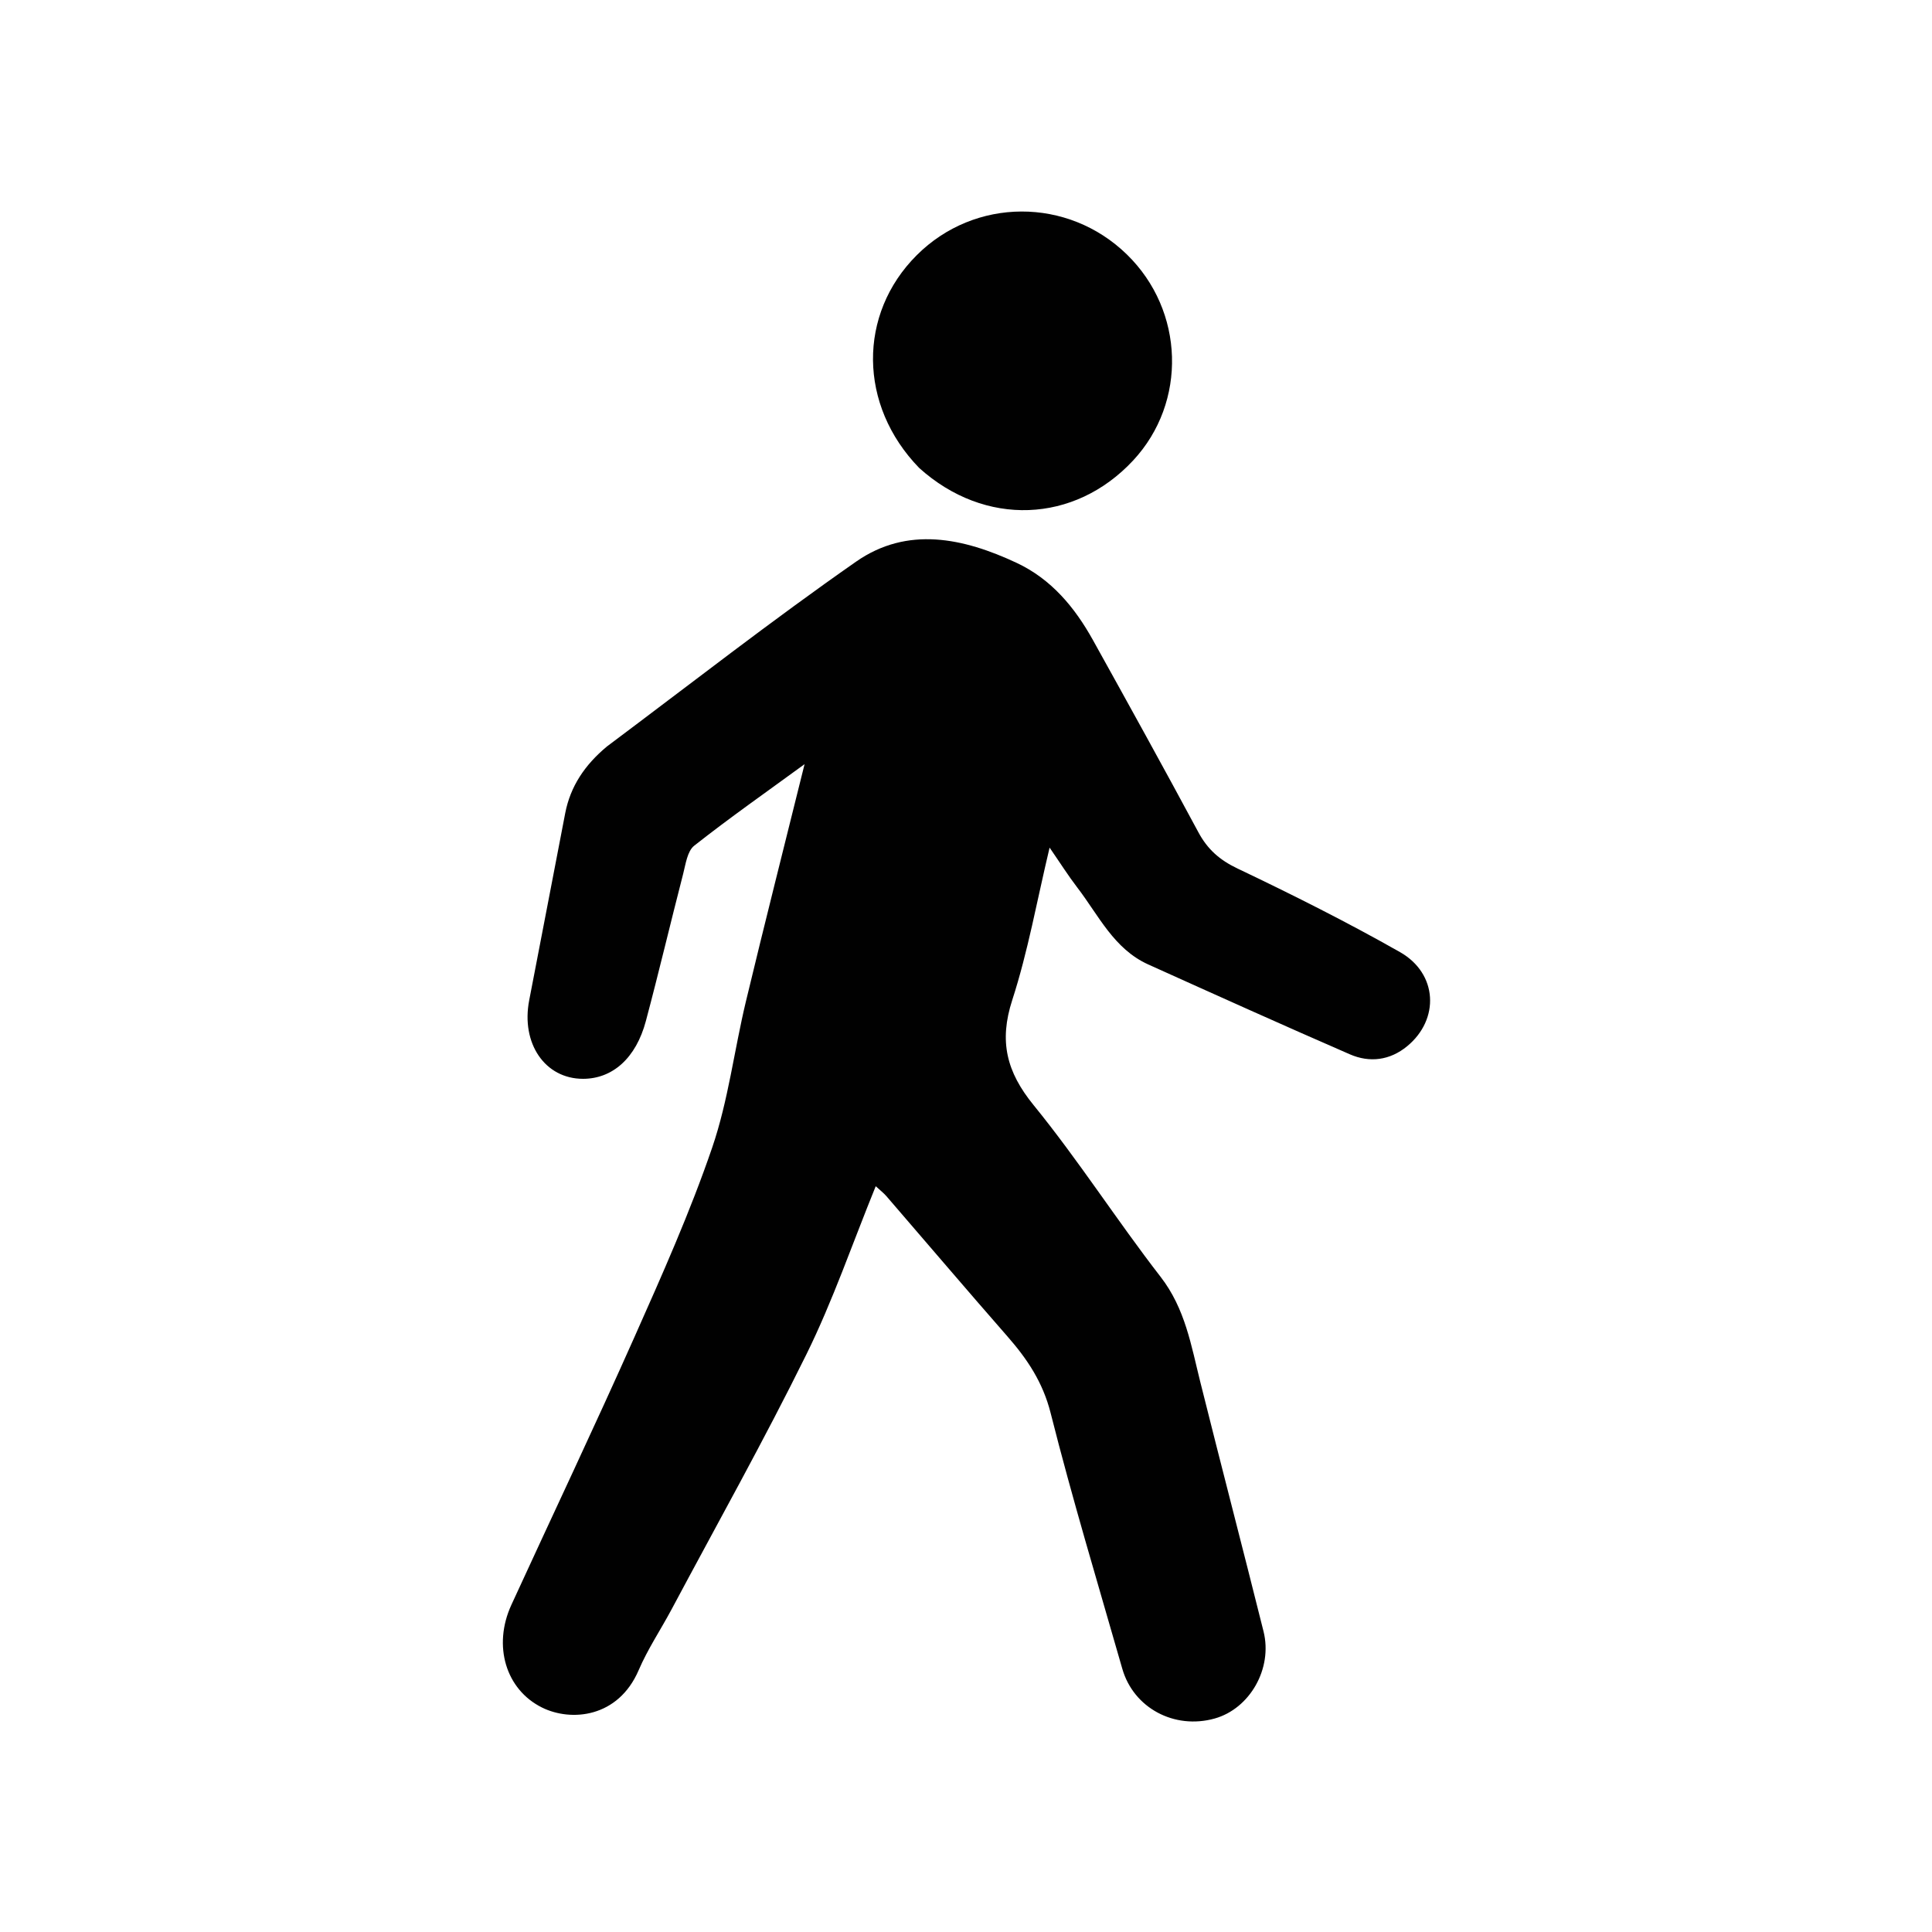 <?xml version="1.0" encoding="utf-8"?>
<svg viewBox="0 0 128 128" style="fill-rule:evenodd;clip-rule:evenodd;stroke-linejoin:round;stroke-miterlimit:2;" xmlns="http://www.w3.org/2000/svg">
  <g id="Artboard11">
    <g id="Trotinette" transform="matrix(0.318,0,0,0.318,-20.953,-25.244)" style="visibility: hidden;">
      <path d="M395.43,350.378C414.11,357.686 424.424,373.585 424.302,392.794C424.181,411.852 410.749,428.263 393.746,433.43C370.039,440.634 344.409,425.223 339.945,400.777C336.508,381.959 342.429,366.976 357.876,355.663C358.886,354.924 359.85,353.034 359.641,351.901C358.569,346.11 357.105,340.391 355.627,333.995C346.441,346.714 337.608,359.054 328.653,371.305C323.176,378.797 317.804,386.396 311.845,393.494C306.595,399.746 299.591,402.459 291.155,402.409C255.658,402.196 220.16,402.395 184.663,402.217C180.899,402.199 179.343,403.362 177.915,406.749C171.078,422.963 153.391,431.31 136.142,426.808C120.199,422.648 108.558,406.047 110.019,389.558C111.54,372.4 124.568,358.613 142.13,356.21C153.545,354.649 171.701,360.24 178.52,380.868L186.918,380.868C187.12,371.743 180.569,361.302 171.022,355.134C160.962,348.636 150.22,347.627 138.777,350.417C136.137,351.06 133.058,351.193 130.478,350.483C126.785,349.466 124.357,346.654 124.005,342.548C123.603,337.849 125.848,334.477 129.773,332.364C137.011,328.47 145.053,327.524 152.971,328.214C178.136,330.407 195.742,343.5 205.636,366.692C207.532,371.137 208.296,376.065 209.641,380.986C237.256,380.986 264.909,381.023 292.56,380.883C294.037,380.876 296.013,379.743 296.904,378.516C313.825,355.19 330.669,331.807 347.336,308.299C348.572,306.555 349.132,303.603 348.68,301.497C337.925,251.398 326.986,201.34 316.101,151.269C315.897,150.33 315.934,149.339 315.83,148.001C307.205,148.001 298.732,148.097 290.262,147.973C282.443,147.859 277.766,143.237 277.995,136.154C278.171,130.73 282.6,126.056 288.111,126.036C313.109,125.948 338.108,125.933 363.106,126.048C369.159,126.076 373.41,130.979 373.334,137.14C373.26,143.058 368.487,147.81 362.033,147.952C354.081,148.127 346.122,147.994 337.926,147.994C352.364,214.777 366.705,281.11 381.04,347.413C385.759,348.341 390.423,349.258 395.43,350.378M367.012,384.482C366.569,382.667 366.125,380.851 365.64,378.864C359.108,386.051 358.344,394.888 363.321,403.16C367.893,410.758 378.137,414.978 386.526,412.718C396.377,410.064 403.022,401.371 403.004,391.163C402.987,381.242 397.415,374.206 386.71,371.135C388.306,378.251 389.723,385.131 391.42,391.941C392.479,396.189 391.063,399.371 387.809,401.838C382.005,406.24 373.637,403.655 370.268,396.153C368.742,392.754 368.152,388.934 367.012,384.482M153.451,380.999C153.678,380.46 154.197,379.517 154.09,379.44C148.527,375.429 138.708,376.922 134.228,382.395C129.087,388.675 129.795,397.839 135.852,403.394C141.734,408.788 149.703,408.408 155.664,402.448C149.092,400.626 145.55,397.288 145.012,392.41C144.48,387.579 147.083,383.708 153.451,380.999Z" style="fill:rgb(1,1,1);fill-rule:nonzero;"/>
    </g>
    <g id="_2-roues" transform="matrix(0.298,0,0,0.298,-14.174,-157.81)" style="visibility: hidden;">
      <path d="M327.615,754.133C330.977,760.792 334.03,767.217 337.111,773.701C341.616,766.157 349.819,766.415 357.973,766.692C363.685,766.887 366.521,769.479 366.907,775.232C367.219,779.879 367.193,784.573 366.942,789.225C366.623,795.145 363.271,798.14 357.368,798.197C352.72,798.242 348.071,798.206 342.98,798.206L347.664,811.374C350.602,810.933 353.469,810.287 356.366,810.105C367.177,809.425 377.354,811.682 386.817,817.033C390.275,818.988 391.31,821.323 387.938,824.677C395.824,830.765 401.923,838.144 405.216,847.733C415.152,876.67 395.062,907.092 364.611,910.189C342.133,912.475 317.905,898.477 313.244,870.985C312.687,867.698 312.747,864.754 309.984,861.881C308.417,860.251 308.985,855.878 309.601,852.953C312.677,838.346 321.095,827.196 333.022,818.355L326.288,801.491C319.538,811.398 313.176,821.371 301.512,825.091C305.362,842.974 299.24,857.744 287.789,870.497C281.97,876.978 273.655,878.432 264.999,878.307C249.03,878.076 233.055,878.241 216.29,878.241C212.106,888.847 204.446,898.172 193.235,904.544C163.712,921.327 124.631,903.462 117.952,870.045C112.306,841.797 130.165,813.988 158.243,808.438C164.739,807.154 171.77,808.621 178.556,808.726C180.087,808.749 181.624,808.367 183.157,808.171L183.029,806.014C177.027,805.344 171.016,804.743 165.026,803.98C160.765,803.437 156.476,802.919 152.302,801.949C147.521,800.838 144.414,796.087 145.002,791.536C145.553,787.281 149.008,784.71 154.504,785.036C169.774,785.942 185.075,786.632 200.278,788.227C207.242,788.957 213.921,792.129 220.881,793.243C228.217,794.418 235.729,794.576 243.176,794.894C244.581,794.954 246.316,793.98 247.437,792.971C262.567,779.355 280.45,774.879 300.318,776.723C306.731,777.318 313.158,777.763 320.325,778.337L317.661,767.999C311.76,767.999 306.317,768.042 300.876,767.987C295.254,767.931 290.957,764.168 291.154,759.582C291.367,754.65 294.728,752.012 300.831,751.999C307.498,751.985 314.17,751.823 320.827,752.059C323.006,752.136 325.147,753.257 327.615,754.133ZM144.479,882.006C159.75,898.944 186.739,892.986 195.129,876.068C189.413,875.706 183.821,875.34 178.227,874.999C172.581,874.656 166.937,874.251 161.286,874.029C155.322,873.795 150.548,870.445 150.211,864.87C149.928,860.184 150.737,855.362 151.59,850.697C152.307,846.777 155.17,844.251 159.116,843.817C162.802,843.412 166.567,843.731 170.468,843.731L175.14,827.55C161.498,823.791 148.055,829.602 139.959,842.604C132.165,855.118 133.712,870.082 144.479,882.006ZM201.023,819.311C211.99,827.508 217.561,838.972 220.166,851.833L227.803,851.833C223.543,835.297 215.211,822.232 200.121,814.272L198.83,814.967C199.356,816.28 199.881,817.592 201.023,819.311ZM356.022,893.82C369.484,894.599 379.954,889.209 386.676,877.681C393.151,866.579 392.576,855.256 385.163,844.606C377.978,834.284 367.724,830.144 354.885,829.992C356.056,832.812 357.043,835.035 357.908,837.304C359.887,842.496 361.889,846.984 367.754,849.825C375.211,853.437 377.118,863.172 373.259,870.09C369.294,877.196 360.448,880.13 353.112,876.772C346.147,873.583 343.24,865.526 345.922,857.328C346.375,855.944 346.517,854.157 346.045,852.825C344.427,848.252 342.472,843.799 340.489,838.913C331.497,848.156 326.768,858.545 330.239,871.054C333.711,883.566 342.285,891.152 356.022,893.82ZM192.869,847.707L200.571,848.198L191.49,835.03L187.928,846.688C189.501,846.988 190.781,847.231 192.869,847.707ZM194.261,739.327C168.436,756.387 137.932,742.584 129.698,719.667C126.578,710.983 126.171,702.35 127.999,693.426L146.391,693.426C144.108,702.741 143.294,712.031 150.183,719.35C153.638,723.021 158.422,726.319 163.206,727.692C175.19,731.13 186.482,725.529 192.621,714.002C184.619,714.002 176.881,714.016 169.144,713.997C162.168,713.981 158.231,710.452 158.044,704.097C157.865,697.97 161.929,693.693 168.595,693.319C172.582,693.096 176.59,693.251 180.588,693.249C183.742,693.247 187.771,693.665 187.732,689.319C187.7,685.572 185.093,683.797 180.64,683.868C160.985,684.178 141.322,684.002 121.662,684.002L116.209,684.002C120.642,657.698 142.921,638.247 174.768,632.002C169.271,632.002 163.773,632.021 158.276,631.997C151.475,631.968 147.06,627.905 146.958,621.625C146.851,615.06 151.316,610.303 157.957,610.018C160.452,609.911 162.955,610.015 165.454,610.015C192.945,610.016 220.436,609.932 247.925,610.123C251.244,610.146 254.873,611.043 257.796,612.594C262.893,615.298 265.868,622.077 264.937,626.862C263.888,632.251 258.61,636.891 252.347,638.025C251.281,638.218 249.707,638.421 249.321,639.135C244.144,648.704 240.109,658.645 242.572,669.835C244.991,680.824 252.864,686.034 263.293,687.537C282.168,690.256 298.258,683.878 305.399,663.137C307.937,655.763 307.767,648.134 305.471,640.654C301.716,628.416 297.786,616.231 294.089,603.975C292.8,599.703 291.1,597.018 285.797,597.024C279.158,597.032 275.607,592.674 275.999,586.617C276.343,581.292 280.355,578.051 286.677,577.992C293.305,577.93 295.464,578.737 302.524,583.91C303.114,583.616 303.795,583.429 304.281,583.013C311.565,576.783 320.073,575.511 329.384,575.855C341.987,576.32 342,575.964 342.003,588.744C342.003,592.243 341.85,595.75 342.041,599.239C342.298,603.95 340.765,606.892 335.592,607.216C332.815,607.39 330.064,607.975 327.467,608.35L351.127,647.652C361.427,645.933 372.55,646.493 382.754,652.276C384.576,653.308 385.299,656.281 386.529,658.357C384.419,659.574 382.409,661.053 380.162,661.912C378.79,662.436 377.053,662.009 374.854,662.009C398.282,675.994 405.229,699.362 398.317,718.829C391.127,739.077 371.849,751.2 350.558,748.956C329.383,746.725 312.127,728.704 309.724,706.712C302.98,708.88 296.187,711.18 289.313,713.205C287.134,713.848 284.739,713.965 282.442,713.97C259.126,714.022 235.81,714.002 212.412,714.002C208.977,724.305 203.514,732.967 194.261,739.327ZM361.361,696.328C363.357,700.495 364.689,704.747 361.584,708.926C357.265,714.738 349.371,713.485 346.107,706.369C342.882,699.336 339.971,692.159 336.816,684.799C326.648,695.95 325.539,709.888 333.598,720.03C342.513,731.249 356.846,734.491 368.624,727.953C380.631,721.288 386.063,707.384 381.557,694.854C377.069,682.374 365.838,675.505 353.094,677.679L361.361,696.328Z" style="fill:rgb(1,1,1);"/>
    </g>
    <g id="Auto" transform="matrix(0.29,0,0,0.29,-14.146,-151.995)" style="visibility: hidden;">
      <path d="M383.165,714.997C397.303,717.16 410.875,719.699 422.61,727.884C434.489,736.171 441.717,746.858 441.207,761.975C440.905,770.964 440.763,779.989 441.211,788.964C441.978,804.328 431.421,814.469 415.899,814.006C414.763,813.972 413.626,814.002 411.995,814.002C413.576,797.481 408.911,783.311 396.568,772.325C386.408,763.281 374.266,759.829 360.724,760.982C342.029,762.575 316.837,781.565 320.955,813.707L212.293,813.707C215.644,777.902 186.405,757.641 159.641,761.005C135.371,764.055 116.908,788.845 120.93,813.998C114.998,813.692 110.118,811.433 105.898,807.632C100.095,802.405 96.898,796.039 96.954,788.009C97.086,768.847 97.12,749.681 96.917,730.52C96.859,725.072 98.292,720.372 101.64,716.264C114.751,700.173 127.819,684.044 141.135,668.123C152.5,654.536 167.879,648.736 184.987,648.402C214.471,647.825 243.983,647.737 273.465,648.329C291.532,648.692 306.671,657.426 320.196,668.786C334.84,681.085 348.884,694.119 363.841,706.015C369.157,710.243 376.383,712.069 383.165,714.997ZM240.002,707.46L240.002,716.019C271.14,716.019 301.749,716.054 332.357,715.919C333.983,715.912 335.602,714.464 337.947,713.341C333.303,709.117 329.446,705.507 325.478,702.024C317.359,694.896 309.238,687.769 301.013,680.764C282.794,665.248 260.957,671.005 240.002,669.918L240.002,707.46ZM219.351,698.634L219.351,670.039C206.96,670.039 194.661,669.525 182.425,670.191C171.485,670.787 162.237,675.227 155.38,684.569C149.502,692.577 142.504,699.757 136.164,707.437C134.796,709.094 134.126,711.327 133.135,713.295C135.472,714.196 137.804,715.864 140.148,715.882C164.936,716.073 189.725,716.005 214.514,715.994C215.957,715.993 217.399,715.871 218.766,715.809C218.903,715.183 219.021,714.878 219.028,714.571C219.141,709.582 219.24,704.593 219.351,698.634ZM140.101,788.15C149.238,776.397 162.952,771.941 176.046,776.197C188.66,780.297 198.43,793.362 198.95,806.829C199.526,821.726 187.188,836.829 172.667,839.001C155.256,841.607 138.895,831.564 135.013,815.793C132.599,805.986 133.839,796.777 140.101,788.15ZM364.169,774.953C382.871,773.549 398.231,788.519 398.84,807.661C399.288,821.713 388.97,834.41 374.76,838.463C361.399,842.273 346.405,835.967 338.875,823.796C325.66,802.433 341.46,776.108 364.169,774.953Z" style="fill:rgb(1,1,1);"/>
    </g>
    <g id="Piétons" transform="matrix(0.3,0,0,0.3,-16.876,-19.925)" style="">
      <path d="M190.29,231.269C208.763,217.448 226.681,203.445 245.305,190.455C256.646,182.544 269.023,185.222 280.765,190.719C288.421,194.303 293.607,200.547 297.624,207.778C305.458,221.88 313.266,235.997 320.902,250.207C322.927,253.975 325.583,256.332 329.53,258.213C341.674,263.998 353.727,270.041 365.422,276.676C373.777,281.417 374.228,291.543 366.996,297.479C363.203,300.592 358.742,301.161 354.366,299.256C339.461,292.769 324.638,286.093 309.822,279.404C302.244,275.982 298.879,268.561 294.178,262.437C292.176,259.829 290.415,257.034 288.048,253.605C285.251,265.327 283.278,276.541 279.801,287.267C276.852,296.361 278.517,303.107 284.508,310.463C294.426,322.642 302.927,335.964 312.559,348.391C318.008,355.422 319.324,363.594 321.354,371.719C325.937,390.064 330.716,408.359 335.296,426.704C337.347,434.917 332.262,443.764 324.503,445.938C315.618,448.428 306.588,443.626 304.101,434.94C298.72,416.149 293.061,397.425 288.279,378.48C286.567,371.696 283.129,366.567 278.751,361.567C269.764,351.304 260.929,340.908 252.012,330.583C251.399,329.872 250.635,329.292 249.651,328.383C244.486,341.07 240.188,353.661 234.352,365.495C224.963,384.532 214.571,403.074 204.576,421.812C202.176,426.311 199.297,430.595 197.297,435.26C192.78,445.791 182.37,446.693 175.953,443.512C167.958,439.549 165.039,429.873 169.185,420.84C178.231,401.133 187.535,381.542 196.349,361.732C202.484,347.943 208.659,334.102 213.536,319.846C217.088,309.46 218.401,298.323 220.979,287.585C225.124,270.322 229.49,253.112 233.936,235.177C225.491,241.343 217.352,247.04 209.564,253.183C208.037,254.387 207.675,257.264 207.109,259.456C204.318,270.266 201.759,281.137 198.883,291.924C196.703,300.099 191.537,304.65 185.039,304.665C176.606,304.685 171.267,296.839 173.129,287.283C175.808,273.527 178.41,259.755 181.077,245.996C182.229,240.052 185.412,235.33 190.29,231.269ZM259.249,169.761C245.801,155.923 245.679,135.783 258.709,122.772C271.523,109.977 292.073,109.906 305.116,122.612C317.862,135.029 318.472,155.25 306.489,168.117C293.525,182.037 273.74,182.833 259.249,169.761Z" style="fill:rgb(1,1,1);"/>
    </g>
    <g id="Vélo" transform="matrix(0.286,0,0,0.286,-152.107,-146.482)" style="visibility: hidden;">
      <path d="M897.893,717.056C920.924,732.295 932.78,753.372 931.914,780.746C930.795,816.06 904.01,843.148 873.524,848.218C835.685,854.511 798.894,829.466 792.136,789.593C787.177,760.331 801.369,730.662 827.27,715.869C827.834,715.547 828.32,715.089 829.103,714.497C827.967,711.467 826.831,708.437 825.576,705.086C820.163,710.809 814.819,716.434 809.505,722.085C794.216,738.342 778.916,754.588 763.68,770.894C760.845,773.928 758.074,777.068 755.649,780.429C751.791,785.778 746.553,787.88 740.214,787.888C734.391,787.895 728.567,787.89 722.393,787.89C718.475,811.436 706.294,829.51 685.21,840.947C667.827,850.378 649.37,851.589 630.479,845.992C594.109,835.216 573.111,793.897 585.139,756.277C596.882,719.551 636.796,697.446 675.618,710.883C680.976,701.181 686.445,691.455 691.664,681.597C692.284,680.427 691.894,678.401 691.367,677C688.881,670.394 686.185,663.869 683.438,657.003C679.26,657.003 674.94,657.061 670.623,656.989C665.035,656.896 661.107,653.124 660.995,647.87C660.88,642.464 664.498,638.131 670.024,638.075C688.02,637.892 706.021,637.878 724.016,638.09C729.524,638.154 733.183,642.659 733.004,648.006C732.828,653.239 728.883,656.922 723.174,656.985C716.182,657.062 709.189,657.003 701.563,657.003C702.969,660.7 704.047,664.106 705.604,667.276C706.063,668.209 707.88,668.969 709.077,668.972C743.226,669.061 777.375,669.044 812.068,669.044C804.883,658.602 813.973,652.171 817.957,644.005C810.175,644.005 802.764,644.04 795.354,643.994C789.008,643.954 784.938,640.171 784.998,634.483C785.055,628.951 789.328,625.045 795.532,625.01C804.864,624.957 814.198,624.884 823.529,625.026C835.142,625.202 842.79,636.742 838.039,647.437C835.929,652.187 832.358,656.278 829.599,660.759C828.922,661.86 828.19,663.546 828.558,664.581C833.829,679.394 839.285,694.142 844.735,709.014C863.662,704.671 881.219,706.865 897.893,717.056M910.049,796.487C916.835,776.1 913.627,757.692 898.672,741.949C885.759,728.355 869.763,723.771 850.948,726.617C857.176,742.803 863.27,758.493 869.204,774.243C869.965,776.261 870.917,779.298 869.996,780.627C868.204,783.214 865.442,785.853 862.543,786.771C858.674,787.997 855.54,785.389 854.04,781.647C851.234,774.642 848.654,767.548 845.96,760.498C842.548,751.571 839.117,742.652 835.653,733.62C815.306,746.646 806.33,766.658 811.072,789.294C816.971,817.444 845,835.333 872.797,829.134C890.828,825.114 902.836,814.023 910.049,796.487M680.5,787.95C672.011,787.968 663.522,787.985 655.033,788.002C654.367,788.003 653.701,788.006 653.035,788.002C643.526,787.935 639.195,781.117 643.564,772.593C651.183,757.73 659.058,742.999 666.837,728.191C649.813,721.375 625.057,728.752 612.464,744.238C597.462,762.684 595.863,787.661 608.445,806.998C620.756,825.918 644.051,834.793 665.691,828.72C686.225,822.957 701.298,804.18 702.908,787.951C695.765,787.951 688.632,787.951 680.5,787.95M742.996,753.5C744.257,756.298 745.517,759.095 746.873,762.104C770.812,737.137 794.432,712.503 818.665,687.23L713.741,687.23C723.512,709.314 733.127,731.046 742.996,753.5M702.069,763.596C698.831,752.005 692.163,742.906 681.916,735.857C675.862,747.49 669.899,758.949 663.886,770.503L703.708,770.503C703.203,768.113 702.809,766.245 702.069,763.596M717.925,737.607C712.467,725.171 707.008,712.735 701.283,699.691C697.888,706.15 694.702,712.211 691.431,718.435C709.327,731.319 719.449,748.59 722.486,769.875L731.861,769.875C727.101,759.028 722.567,748.698 717.925,737.607Z" style="fill:rgb(2,2,2);fill-rule:nonzero;"/>
    </g>
    <g id="TP" transform="matrix(0.216,0,0,0.216,-78.926,-92.93)" style="visibility: hidden;">
      <path d="M890.517,851.334C886.399,858.788 880.486,863.067 872.013,864.348C872.013,870.886 872.041,877.529 872.006,884.171C871.963,892.379 867.319,896.968 859.055,896.996C852.557,897.019 846.059,897.031 839.561,896.993C830.859,896.942 826.009,892.13 826,883.604C825.993,877.606 825.993,871.608 825.982,865.609C825.981,865.289 825.898,864.968 825.808,864.322L687.161,864.322C687.161,871.21 687.33,878.156 687.116,885.09C686.882,892.675 682.388,896.901 674.803,896.986C668.473,897.058 662.141,897.006 655.809,897.001C647.063,896.994 642.323,892.439 642.15,883.655C642.025,877.337 642.125,871.014 642.125,864.412C635.342,862.605 629.072,859.956 625.135,853.655C621.039,847.099 619.933,839.947 619.943,832.319C620.04,763.173 620.224,694.027 619.885,624.883C619.757,598.594 643.481,582.599 661.687,582.739C725.831,583.233 789.982,583.238 854.126,582.764C874.477,582.614 894.186,600.229 894.1,623.255C893.837,693.899 894.072,764.545 893.861,835.19C893.845,840.473 891.83,845.75 890.517,851.334ZM760.5,603.878C743.026,603.867 725.552,603.919 708.079,603.794C704.317,603.767 701.896,605.365 701.129,608.798C700.283,612.582 701.644,615.748 705.531,617.18C707.024,617.73 708.718,617.949 710.321,617.951C742.106,617.999 773.892,617.878 805.676,618.09C812.245,618.134 814.565,614.482 814.56,611.06C814.555,607.406 812.35,603.643 805.931,603.777C791.127,604.087 776.311,603.876 760.5,603.878ZM765.5,764.129C795.995,764.123 826.49,764.135 856.985,764.101C868.033,764.089 873.973,758.179 873.975,747.297C873.98,716.136 873.863,684.974 874.024,653.813C874.076,643.795 866.652,635.825 856.007,635.868C790.019,636.134 724.029,636.144 658.041,635.837C648.843,635.795 639.761,642.456 639.903,654.212C640.272,684.536 640.029,714.868 640.017,745.196C640.011,758.62 645.455,764.096 659.017,764.106C694.178,764.134 729.339,764.124 765.5,764.129ZM852.559,831.314C863.072,826.759 867.904,817.239 864.983,806.839C862.04,796.362 850.789,790.089 839.902,793.056C830.946,795.496 823.218,805.386 825.86,816.593C828.77,828.934 838.133,834.462 852.559,831.314ZM672.894,832.837C674.133,832.4 675.393,832.013 676.609,831.519C686.167,827.635 691.467,817.183 688.729,807.656C685.733,797.231 675.57,791.036 664.826,793.085C655.459,794.872 648.406,804.269 649.002,814.169C649.696,825.684 658.815,833.118 672.894,832.837ZM547.644,584.195C554.514,584.204 561.383,584.219 568.253,584.243C587.297,584.31 603.119,595.734 608.657,613.47C609.906,617.47 610.56,621.825 610.569,626.018C610.69,685.168 610.533,744.319 610.735,803.469C610.785,817.958 604.332,827.791 591.614,833.848C588.827,835.176 588.158,836.679 587.817,839.813C586.286,853.883 589.87,866.066 598.923,876.976C602.203,880.929 604.468,885.77 606.906,890.361C609.415,895.087 607.915,897.776 602.716,898.144C590.638,898.999 580.015,896.423 572.656,885.64C571.683,884.215 569.212,883.06 567.429,883.051C536.586,882.896 505.741,882.896 474.898,883.057C473.176,883.066 470.874,884.326 469.839,885.736C461.941,896.506 451.093,899.585 438.492,898.138C434.393,897.667 432.489,895.473 434.917,891.343C438.623,885.038 442.378,878.761 446.375,872.134C456.225,862.205 453.961,849.971 453.917,838.299C453.913,837.133 452.216,835.465 450.922,834.891C436.889,828.663 430.642,817.728 430.658,802.646C430.716,744.862 430.576,687.078 430.749,629.294C430.829,602.31 449.358,584.229 476.306,584.217L494.739,584.204C491.744,579.297 488.944,574.642 485.988,570.088C485.6,569.491 484.202,569.359 483.266,569.341C479.125,569.264 474.981,569.289 470.838,569.314C467.559,569.333 465.123,568.074 463.856,564.918C462.621,561.843 463.638,559.432 466.29,557.227C468.159,556.719 469.78,556.138 471.402,556.136C504.287,556.081 537.172,556.091 570.057,556.095C574.856,556.096 577.977,558.632 578.057,562.546C578.14,566.619 574.933,569.251 569.88,569.313C565.501,569.368 560.342,568.07 556.965,569.95C553.611,571.817 552.03,576.891 549.716,580.586C549.022,581.694 548.394,582.844 547.644,584.195ZM584.974,625.22C583.211,616.612 578.095,612.367 569.071,612.354C536.68,612.309 504.288,612.316 471.896,612.348C462.005,612.358 456.036,618.39 456.027,628.325C456.003,656.619 456.004,684.913 456.027,713.207C456.034,722.267 460.918,727.116 470.023,727.121C503.585,727.14 537.147,727.139 570.71,727.125C580.17,727.121 585.071,722.386 585.088,712.909C585.139,684.03 585.073,655.152 584.974,625.22ZM508.634,584.193C516.966,584.186 525.297,584.182 533.629,584.184C536.72,579.41 539.614,574.507 542.6,569.601L499.729,569.601C502.256,573.748 504.582,577.566 507.289,581.829C507.633,582.824 508.078,583.602 508.634,584.193ZM486.801,859.505L555.265,859.505L555.265,836.41L486.801,836.41L486.801,859.505ZM464.179,765.898C462.401,767.049 460.444,767.998 458.875,769.385C451.372,776.014 450.199,785.926 455.83,793.933C460.883,801.118 471.683,803.319 479.824,798.823C488.207,794.193 491.54,784.499 487.709,775.893C483.767,767.04 474.514,762.887 464.179,765.898ZM580.675,798.847C588.041,794.136 591.953,786.646 590.527,779.987C588.79,771.877 582.177,765.625 574.299,764.643C567.095,763.745 559.048,768.179 555.587,774.954C552.385,781.22 553.354,789.275 557.941,794.516C563.816,801.229 570.486,802.729 580.675,798.847Z" style="fill: rgb(1, 1, 1);"/>
    </g>
  </g>
</svg>